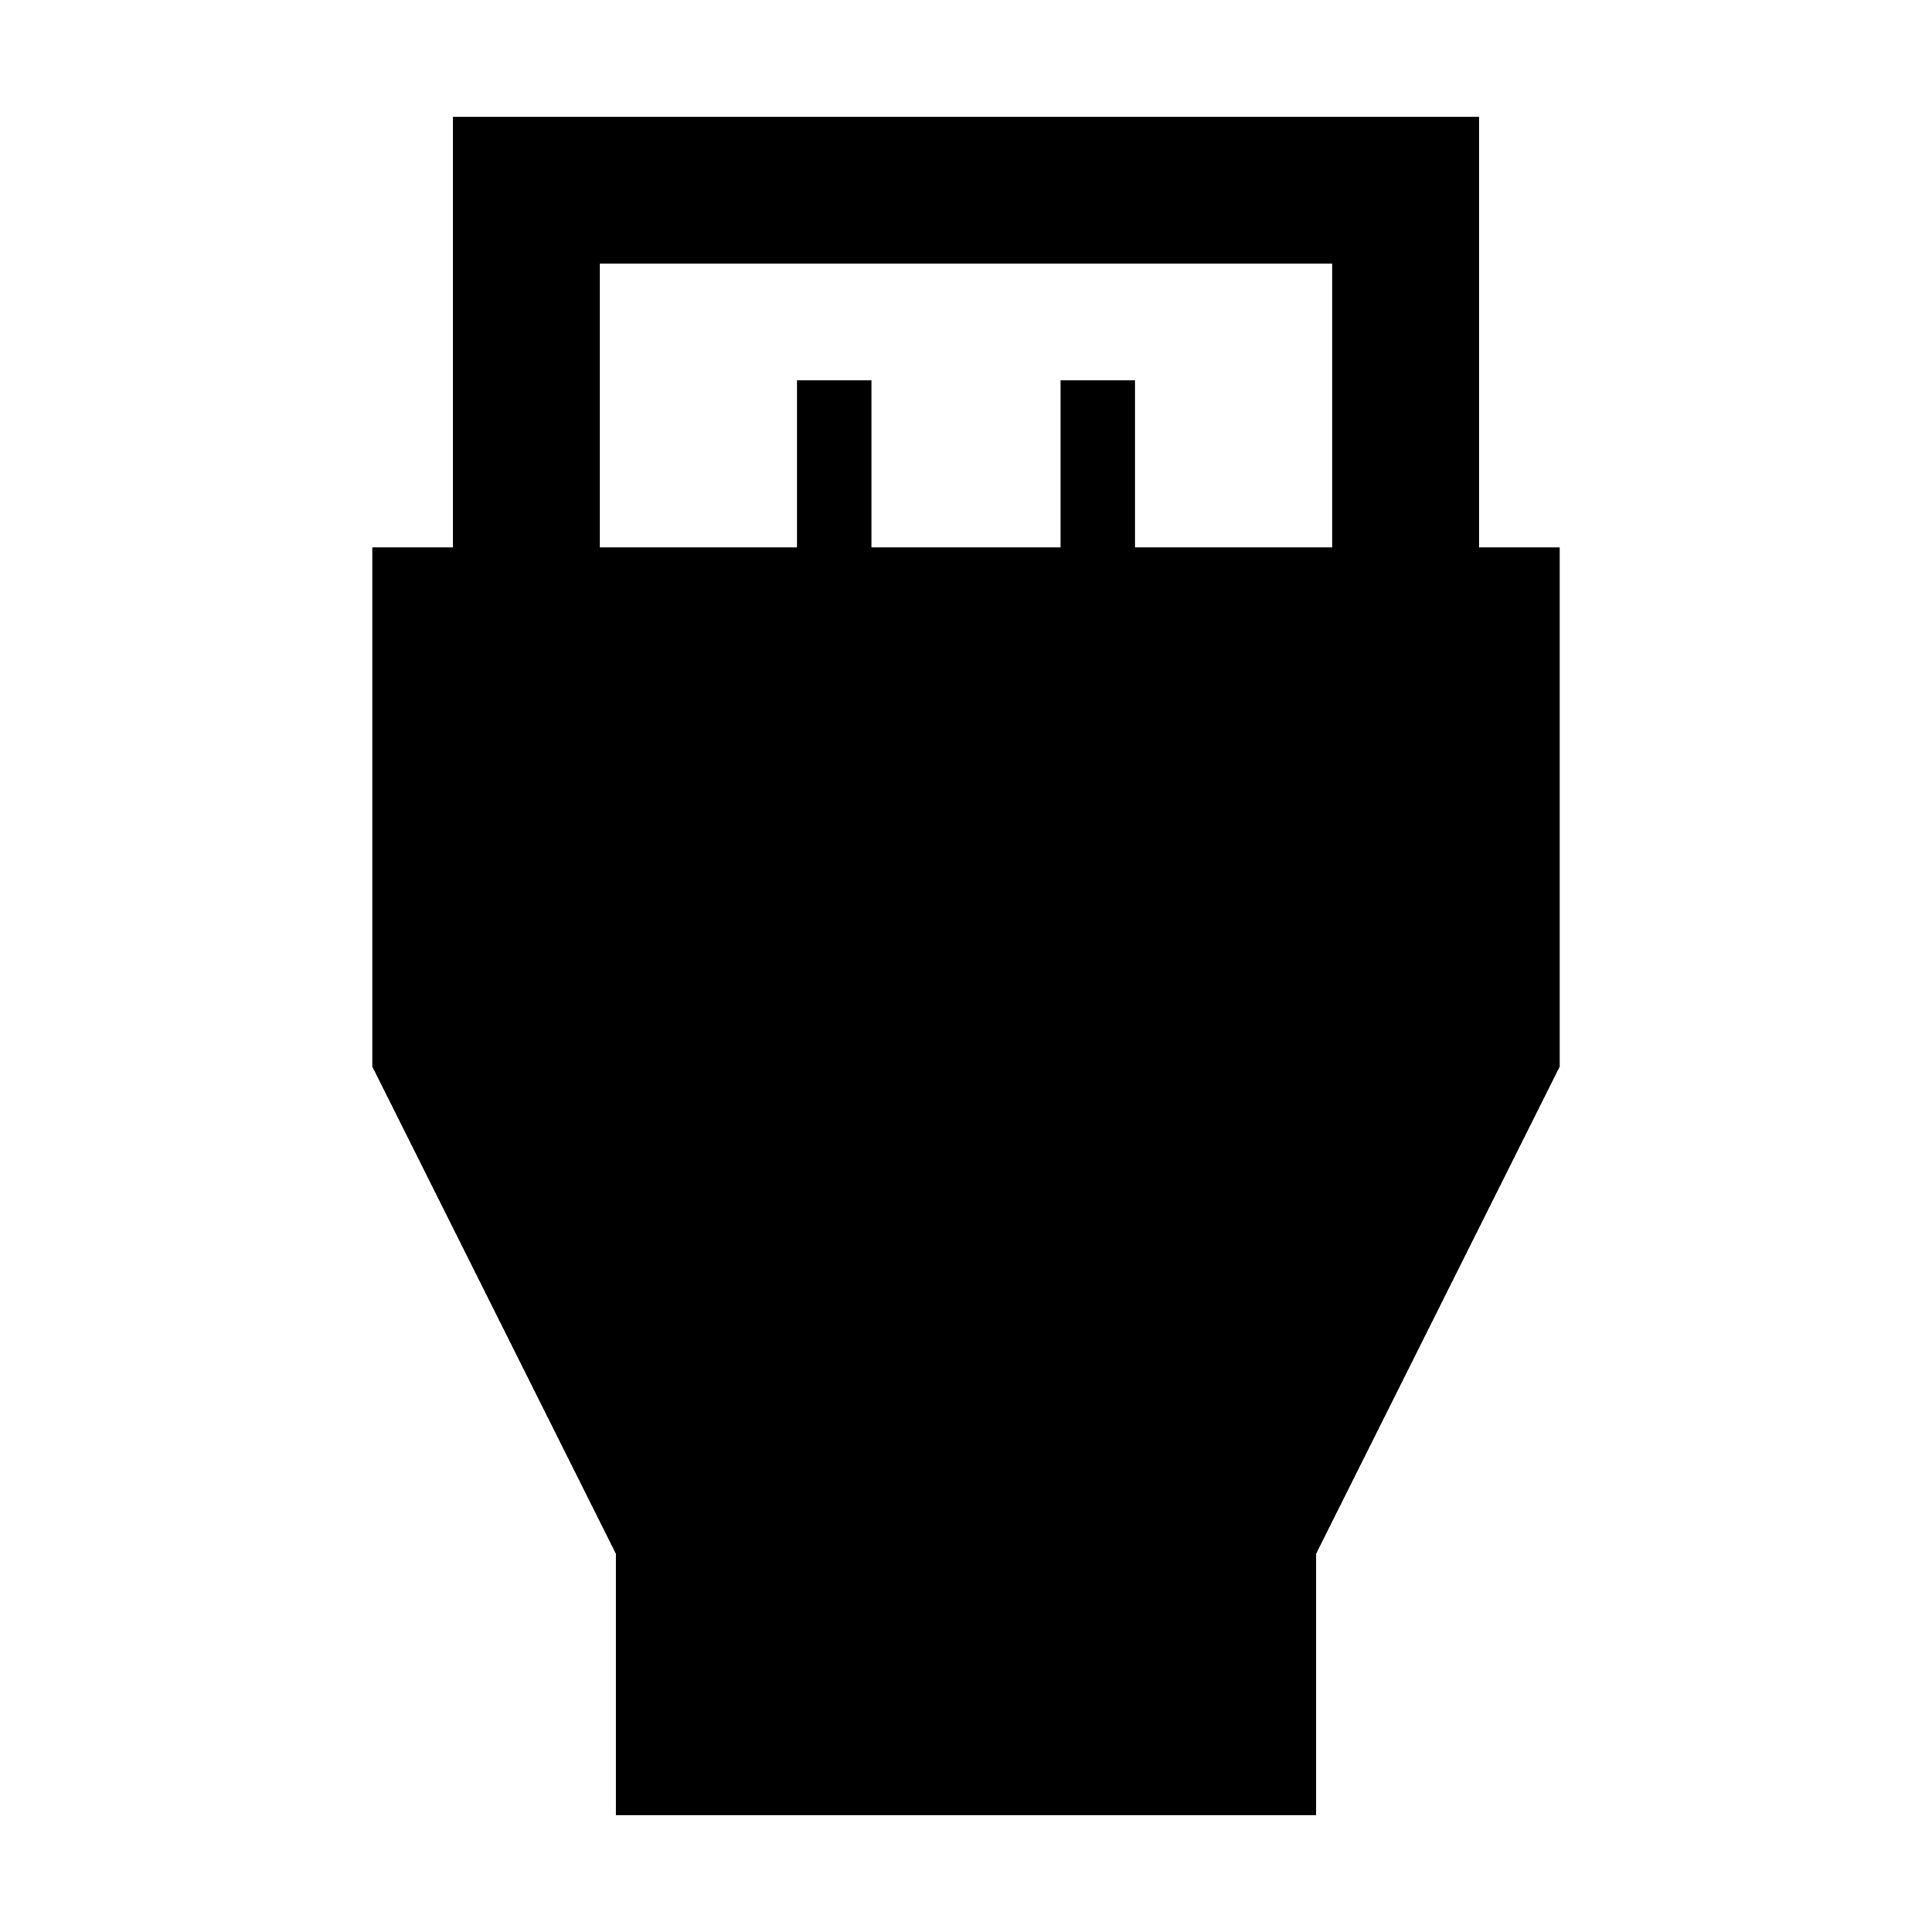 <svg xmlns="http://www.w3.org/2000/svg" height="48" width="48"><path d="M15.3 45.1V38.6L9.25 26.5V13.6H11.25V2.9H36.75V13.6H38.75V26.5L32.7 38.6V45.1ZM14.9 13.6H19.8V9.45H21.65V13.6H26.35V9.45H28.2V13.6H33.1V6.55Q33.1 6.55 33.1 6.55Q33.1 6.55 33.1 6.55H14.9Q14.9 6.55 14.9 6.55Q14.9 6.55 14.9 6.55Z"/></svg>